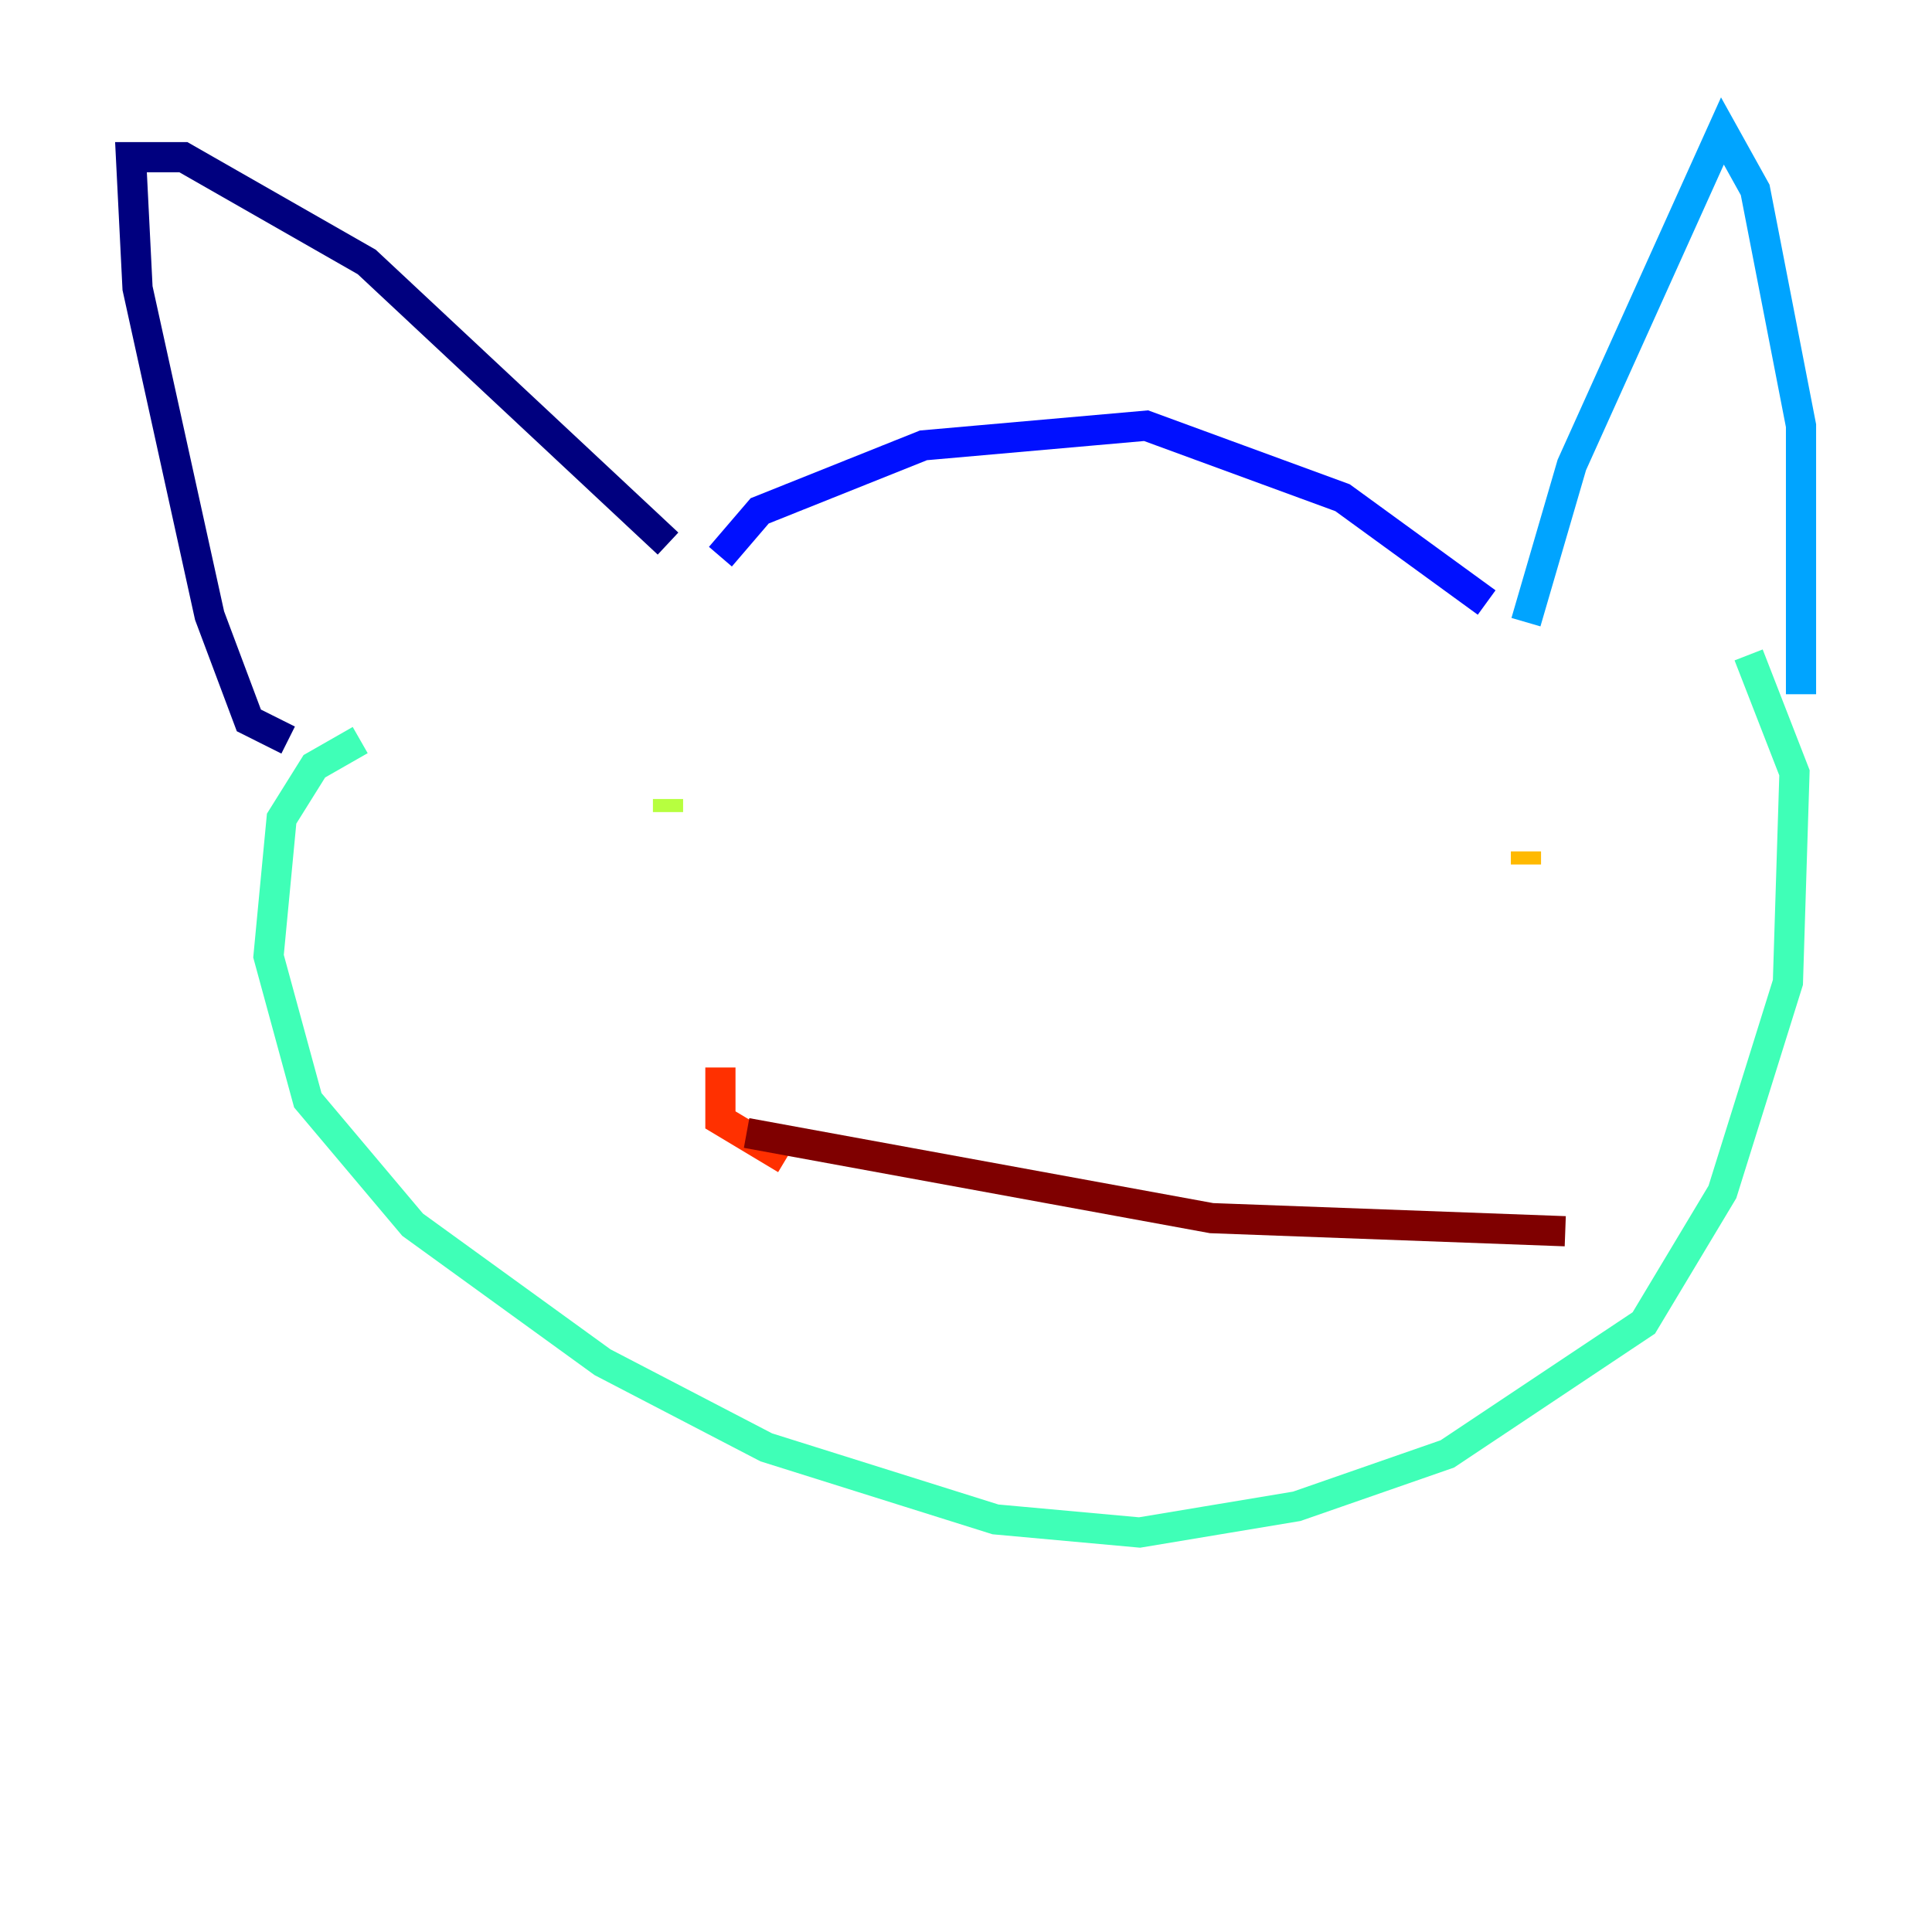 <?xml version="1.0" encoding="utf-8" ?>
<svg baseProfile="tiny" height="128" version="1.2" viewBox="0,0,128,128" width="128" xmlns="http://www.w3.org/2000/svg" xmlns:ev="http://www.w3.org/2001/xml-events" xmlns:xlink="http://www.w3.org/1999/xlink"><defs /><polyline fill="none" points="19.091,49.031 16.488,47.729 13.885,40.786 9.112,19.091 8.678,10.414 12.149,10.414 24.298,17.356 44.258,36.014" stroke="#00007f" stroke-width="2" /><polyline fill="none" points="47.729,36.881 50.332,33.844 61.18,29.505 75.932,28.203 88.949,32.976 98.495,39.919" stroke="#0010ff" stroke-width="2" /><polyline fill="none" points="101.098,41.22 104.136,30.807 114.115,8.678 116.285,12.583 119.322,28.203 119.322,45.993" stroke="#00a4ff" stroke-width="2" /><polyline fill="none" points="23.864,49.031 20.827,50.766 18.658,54.237 17.79,63.349 20.393,72.895 27.336,81.139 39.919,90.251 50.766,95.891 65.953,100.664 75.498,101.532 85.912,99.797 95.891,96.325 108.909,87.647 114.115,78.969 118.454,65.085 118.888,51.2 115.851,43.39" stroke="#3fffb7" stroke-width="2" /><polyline fill="none" points="44.258,52.936 44.258,53.803" stroke="#b7ff3f" stroke-width="2" /><polyline fill="none" points="101.098,57.275 101.098,56.407" stroke="#ffb900" stroke-width="2" /><polyline fill="none" points="47.729,70.725 47.729,74.197 52.068,76.8" stroke="#ff3000" stroke-width="2" /><polyline fill="none" points="49.464,75.064 80.271,80.705 103.702,81.573" stroke="#7f0000" stroke-width="2" /></svg>